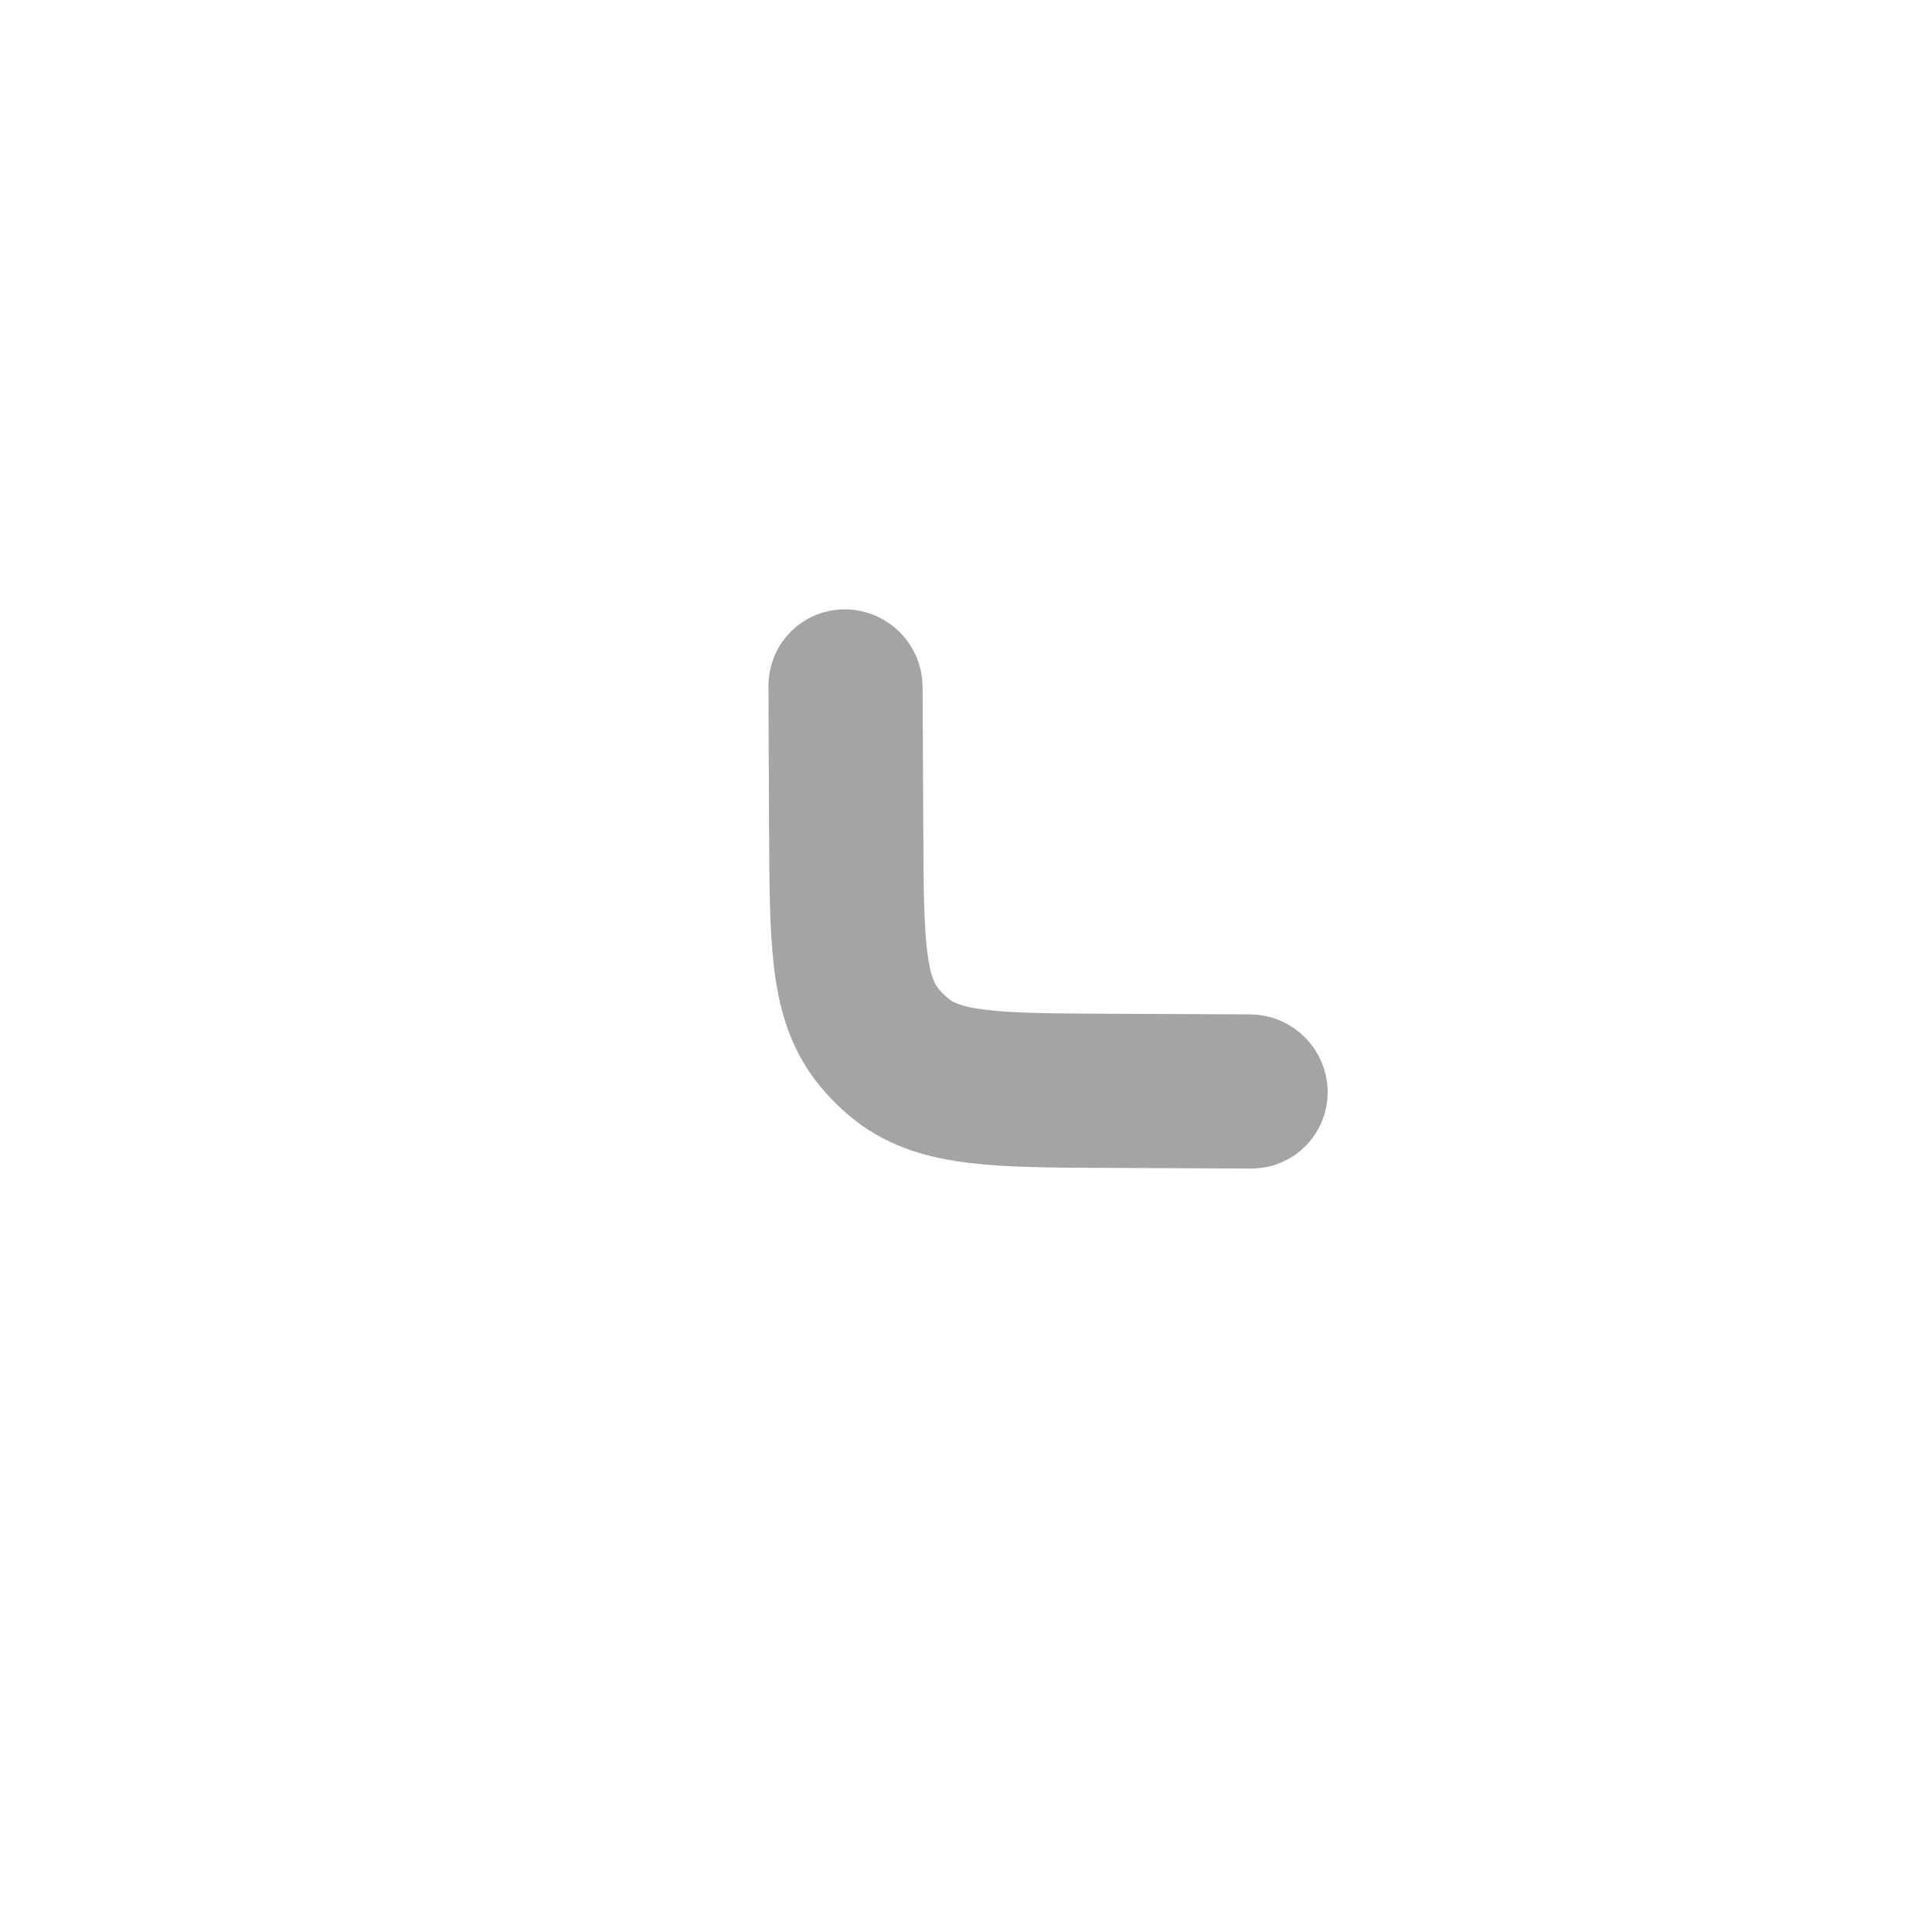 <svg width="28" height="28" viewBox="0 0 28 28" fill="none" xmlns="http://www.w3.org/2000/svg">
<path d="M12.871 9.956C12.87 9.615 12.592 9.335 12.252 9.331C11.911 9.326 11.636 9.599 11.637 9.94L11.646 12.019C11.65 12.802 11.653 13.442 11.713 13.954C11.776 14.487 11.909 14.959 12.226 15.367C12.365 15.546 12.526 15.707 12.705 15.847C13.113 16.164 13.586 16.296 14.118 16.359C14.631 16.42 15.271 16.423 16.054 16.426L18.133 16.436C18.474 16.437 18.746 16.162 18.742 15.821C18.737 15.48 18.457 15.203 18.116 15.201L16.074 15.192C15.245 15.188 14.676 15.185 14.242 15.133C13.82 15.084 13.604 14.996 13.452 14.877C13.356 14.803 13.27 14.717 13.195 14.621C13.077 14.468 12.989 14.253 12.939 13.831C12.888 13.397 12.884 12.827 12.881 11.998L12.871 9.956Z" fill="#A5A4A5" stroke="#A5A4A5" stroke-linecap="round"/>
</svg>
